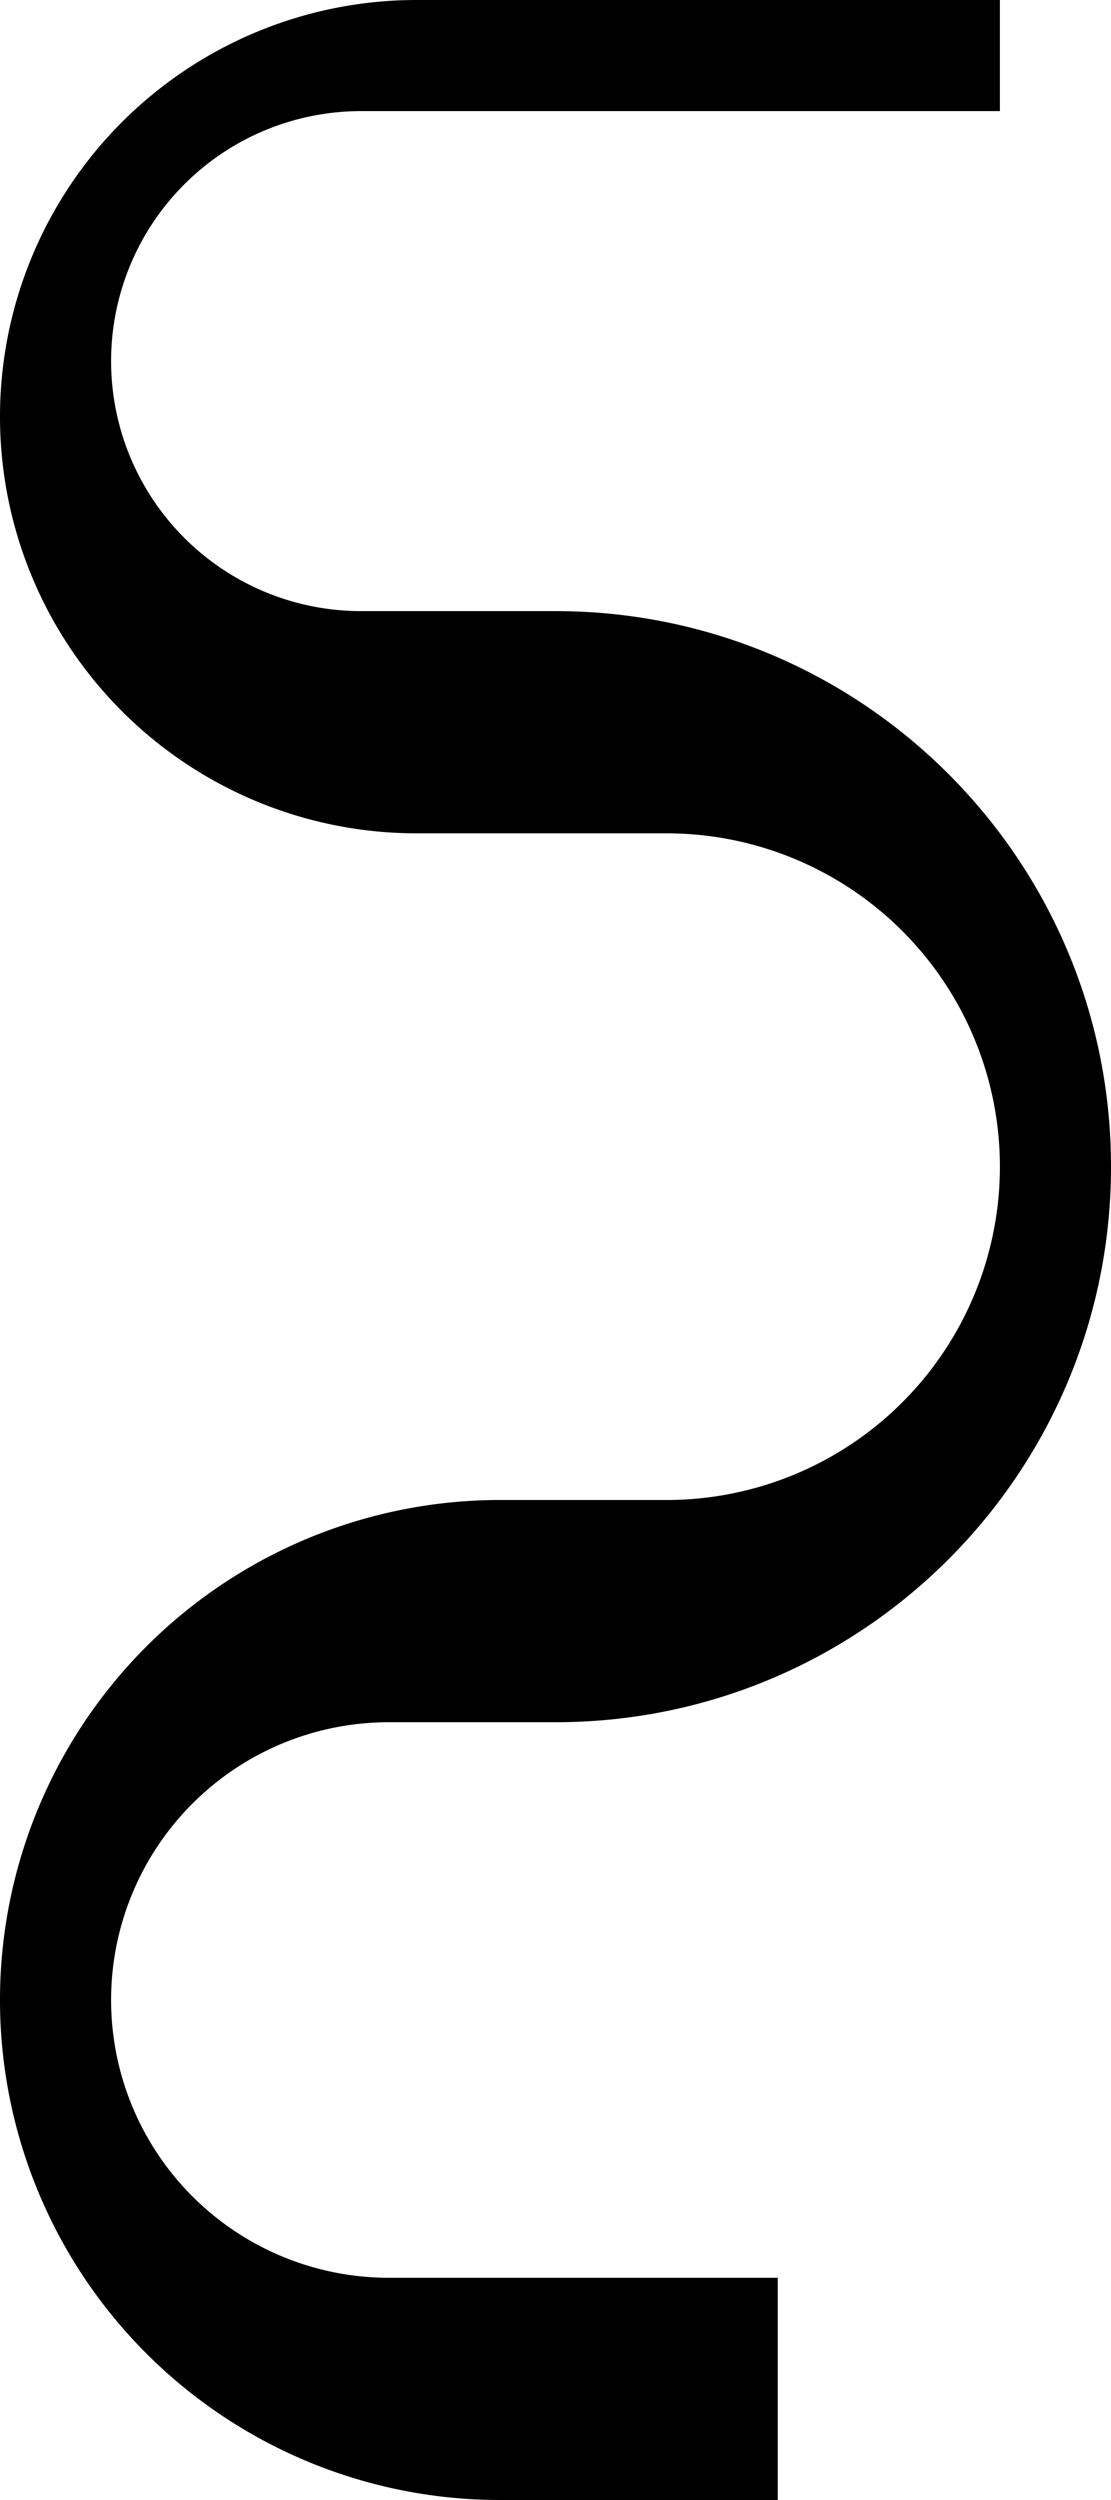 <svg xmlns="http://www.w3.org/2000/svg" version="1.0" width="20" height="45"><path d="M7.5 0a7.5 7.5 0 1 0 0 15H12a6 6 0 0 1 0 12H9a9 9 0 1 0 0 18h5v-4H7a5 5 0 1 1 0-10h3c5.523 0 10-4.477 10-10s-4.477-10-10-10H6.5a4.5 4.5 0 0 1 0-9H18V0H7.5z"/></svg>